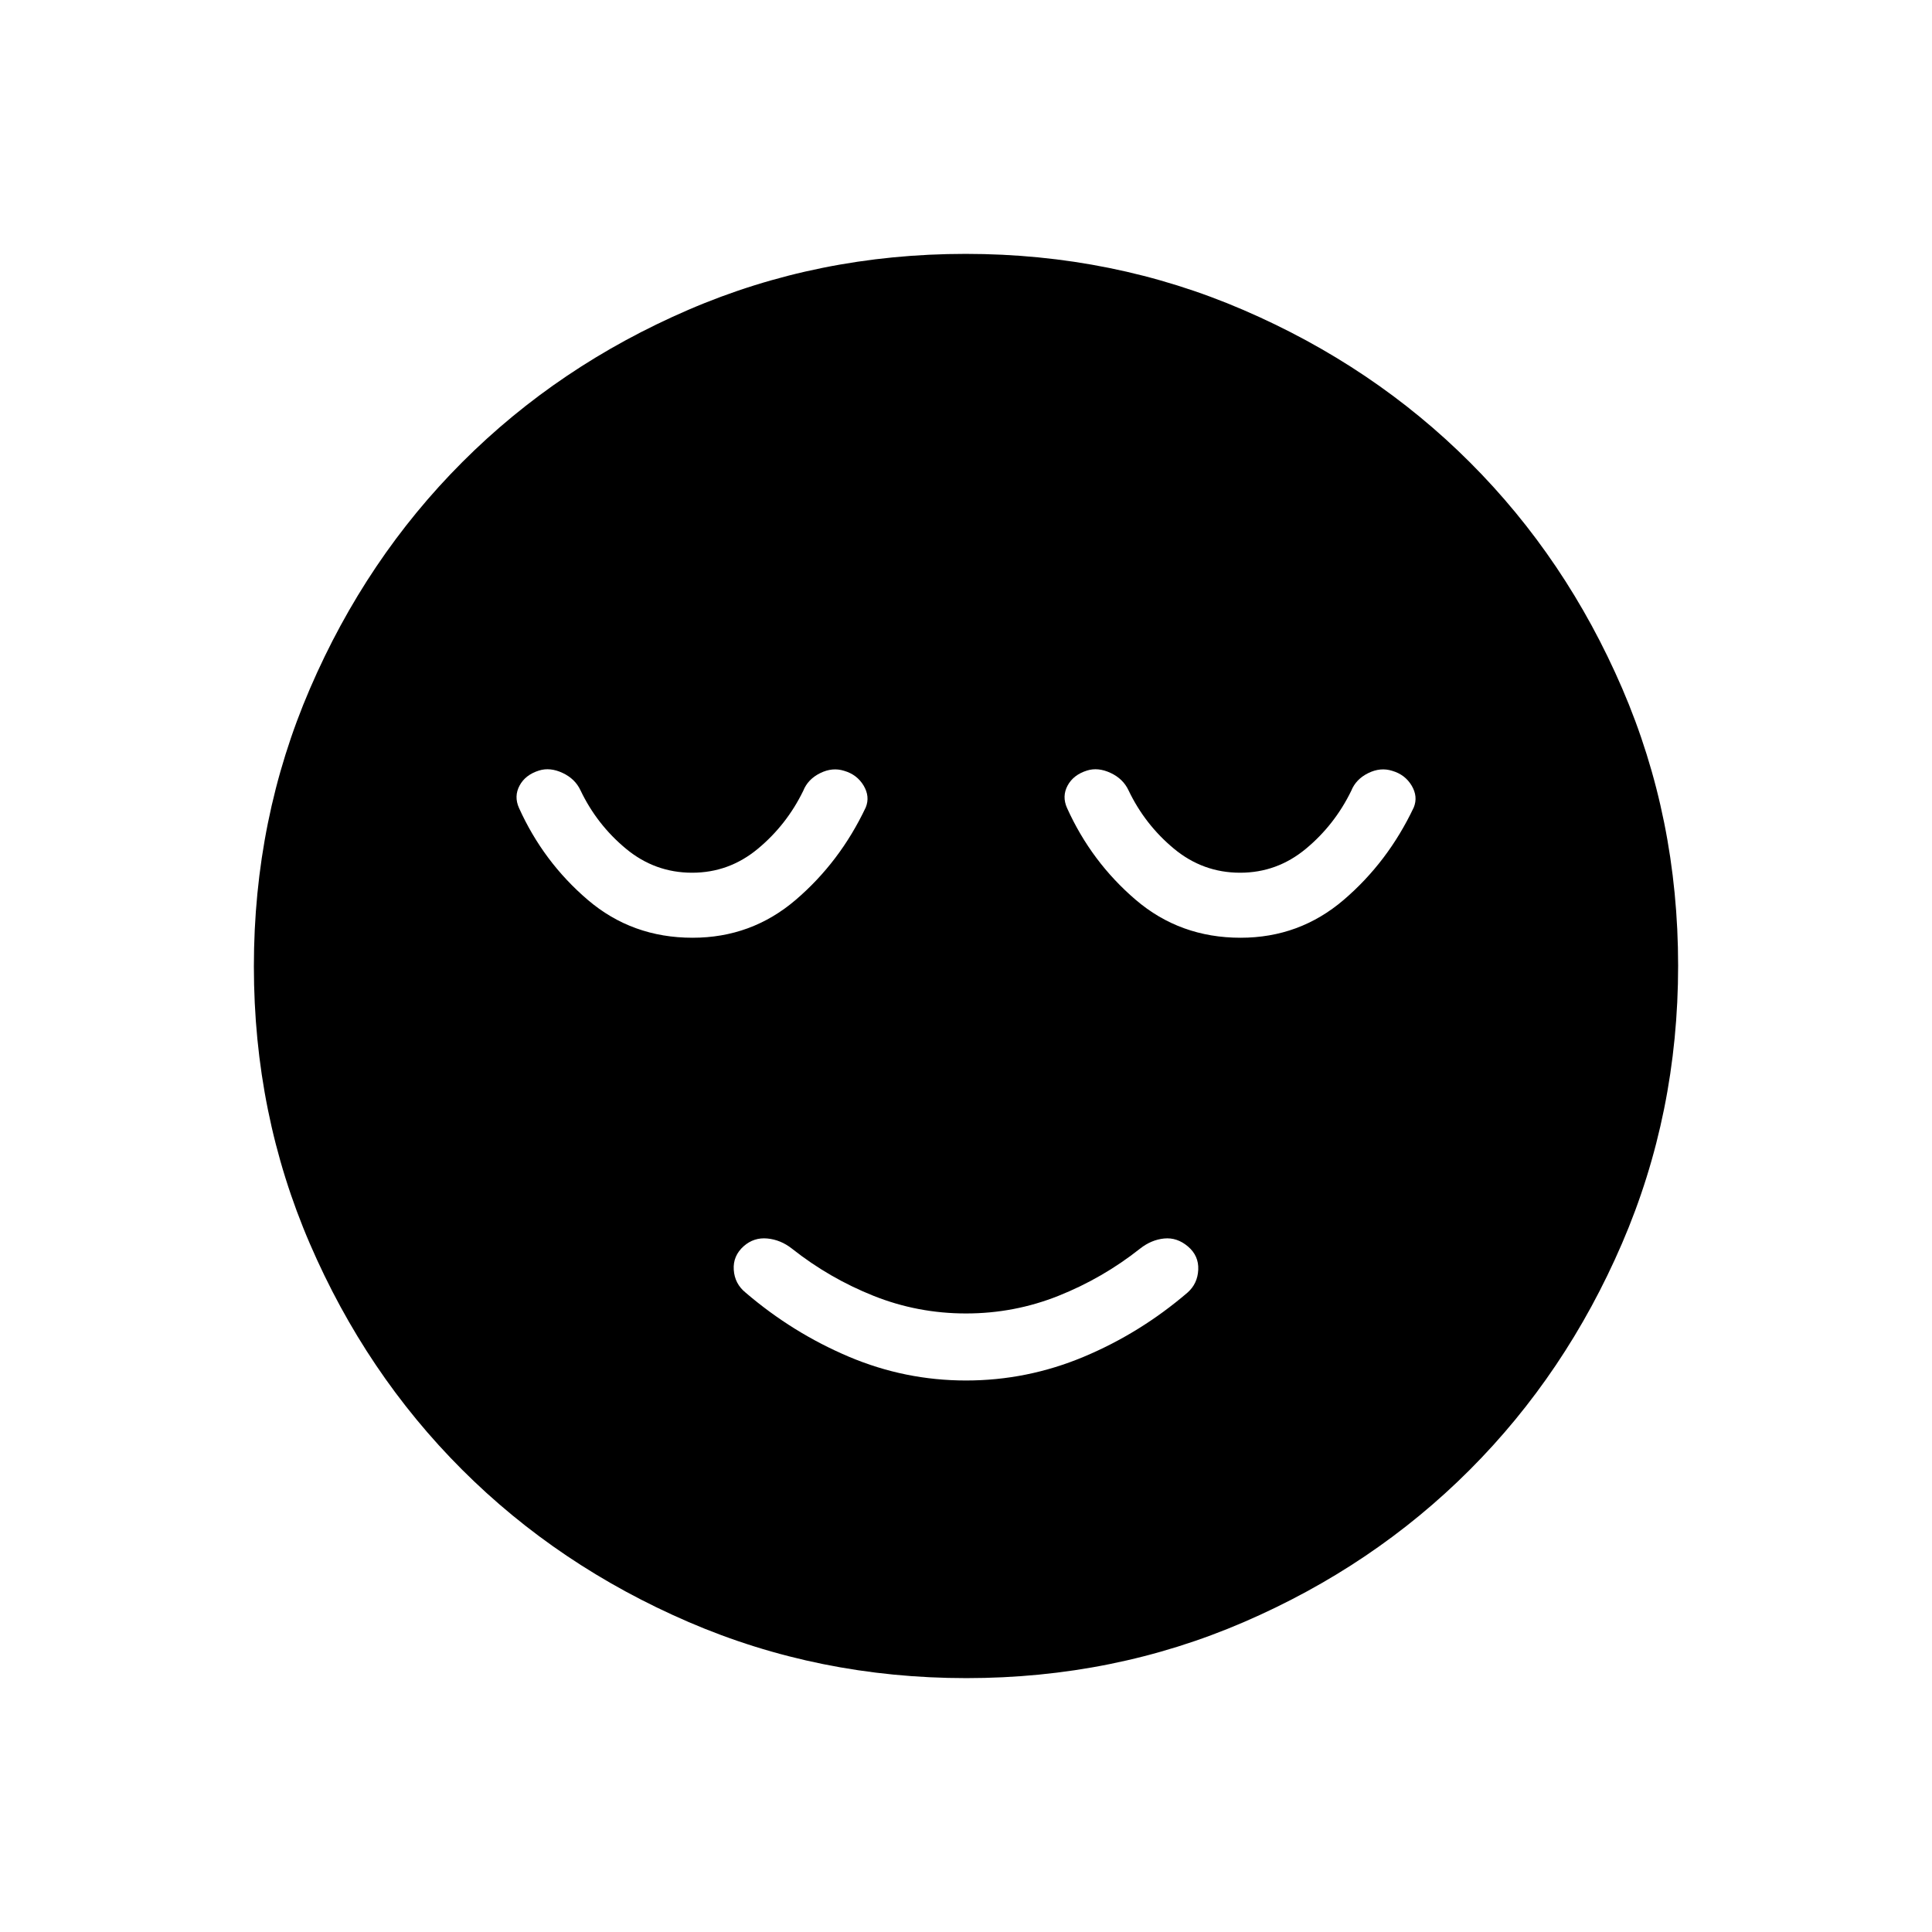 <svg xmlns="http://www.w3.org/2000/svg" height="24" viewBox="0 -960 960 960" width="24"><path d="M480-274.04q30.31 0 58.38-11.73 28.08-11.73 51.66-31.92 5.04-4.43 5.36-11.37.33-6.94-5.09-11.56-5.43-4.61-11.84-3.98-6.42.64-12.01 5.06-18.54 14.66-40.49 23.42-21.95 8.77-45.97 8.77t-45.97-8.77q-21.95-8.76-40.49-23.42-5.59-4.42-12.26-5.06-6.66-.63-11.7 3.79-5.43 4.81-4.98 11.75.44 6.94 5.9 11.37 23.3 19.96 51.24 31.81 27.95 11.84 58.26 11.84Zm.18 147.89q-73.39 0-138.06-27.89t-112.51-75.69q-47.84-47.81-75.65-112.29-27.81-64.48-27.81-137.8 0-73.39 27.89-138.06t75.69-112.51q47.81-47.84 112.29-75.65 64.48-27.81 137.8-27.81 73.39 0 138.06 27.89t112.51 75.69q47.84 47.8 75.65 112.29 27.81 64.48 27.81 137.8 0 73.39-27.89 138.06t-75.69 112.51q-47.8 47.84-112.29 75.65-64.48 27.81-137.8 27.81ZM344.15-494.04q29.23 0 51.22-18.81 21.98-18.8 34.82-45.96 2.19-5.38-1.07-10.85-3.27-5.46-9.65-7.32-5.85-1.87-11.95 1.15t-8.4 8.79q-8.27 16.96-22.59 28.83-14.31 11.86-32.63 11.86-18.52 0-32.94-11.99-14.42-11.99-22.5-28.93-2.69-5.77-8.92-8.67-6.23-2.91-11.73-1.18-6.77 2.12-9.64 7.47-2.86 5.34-.29 11.11 12.1 26.81 34.14 45.65 22.03 18.85 52.13 18.85Zm272.3 0q29.24 0 51.22-18.81 21.98-18.8 34.83-45.96 2.19-5.38-1.07-10.85-3.27-5.46-9.65-7.32-5.86-1.87-11.95 1.15-6.1 3.02-8.41 8.79-8.27 16.96-22.58 28.83-14.31 11.86-32.63 11.86-18.52 0-32.94-11.99-14.42-11.99-22.5-28.93-2.69-5.77-8.92-8.67-6.23-2.91-11.73-1.18-6.77 2.12-9.64 7.47-2.86 5.34-.29 11.11 12.1 26.81 34.13 45.65 22.04 18.85 52.13 18.85Z"/></svg>